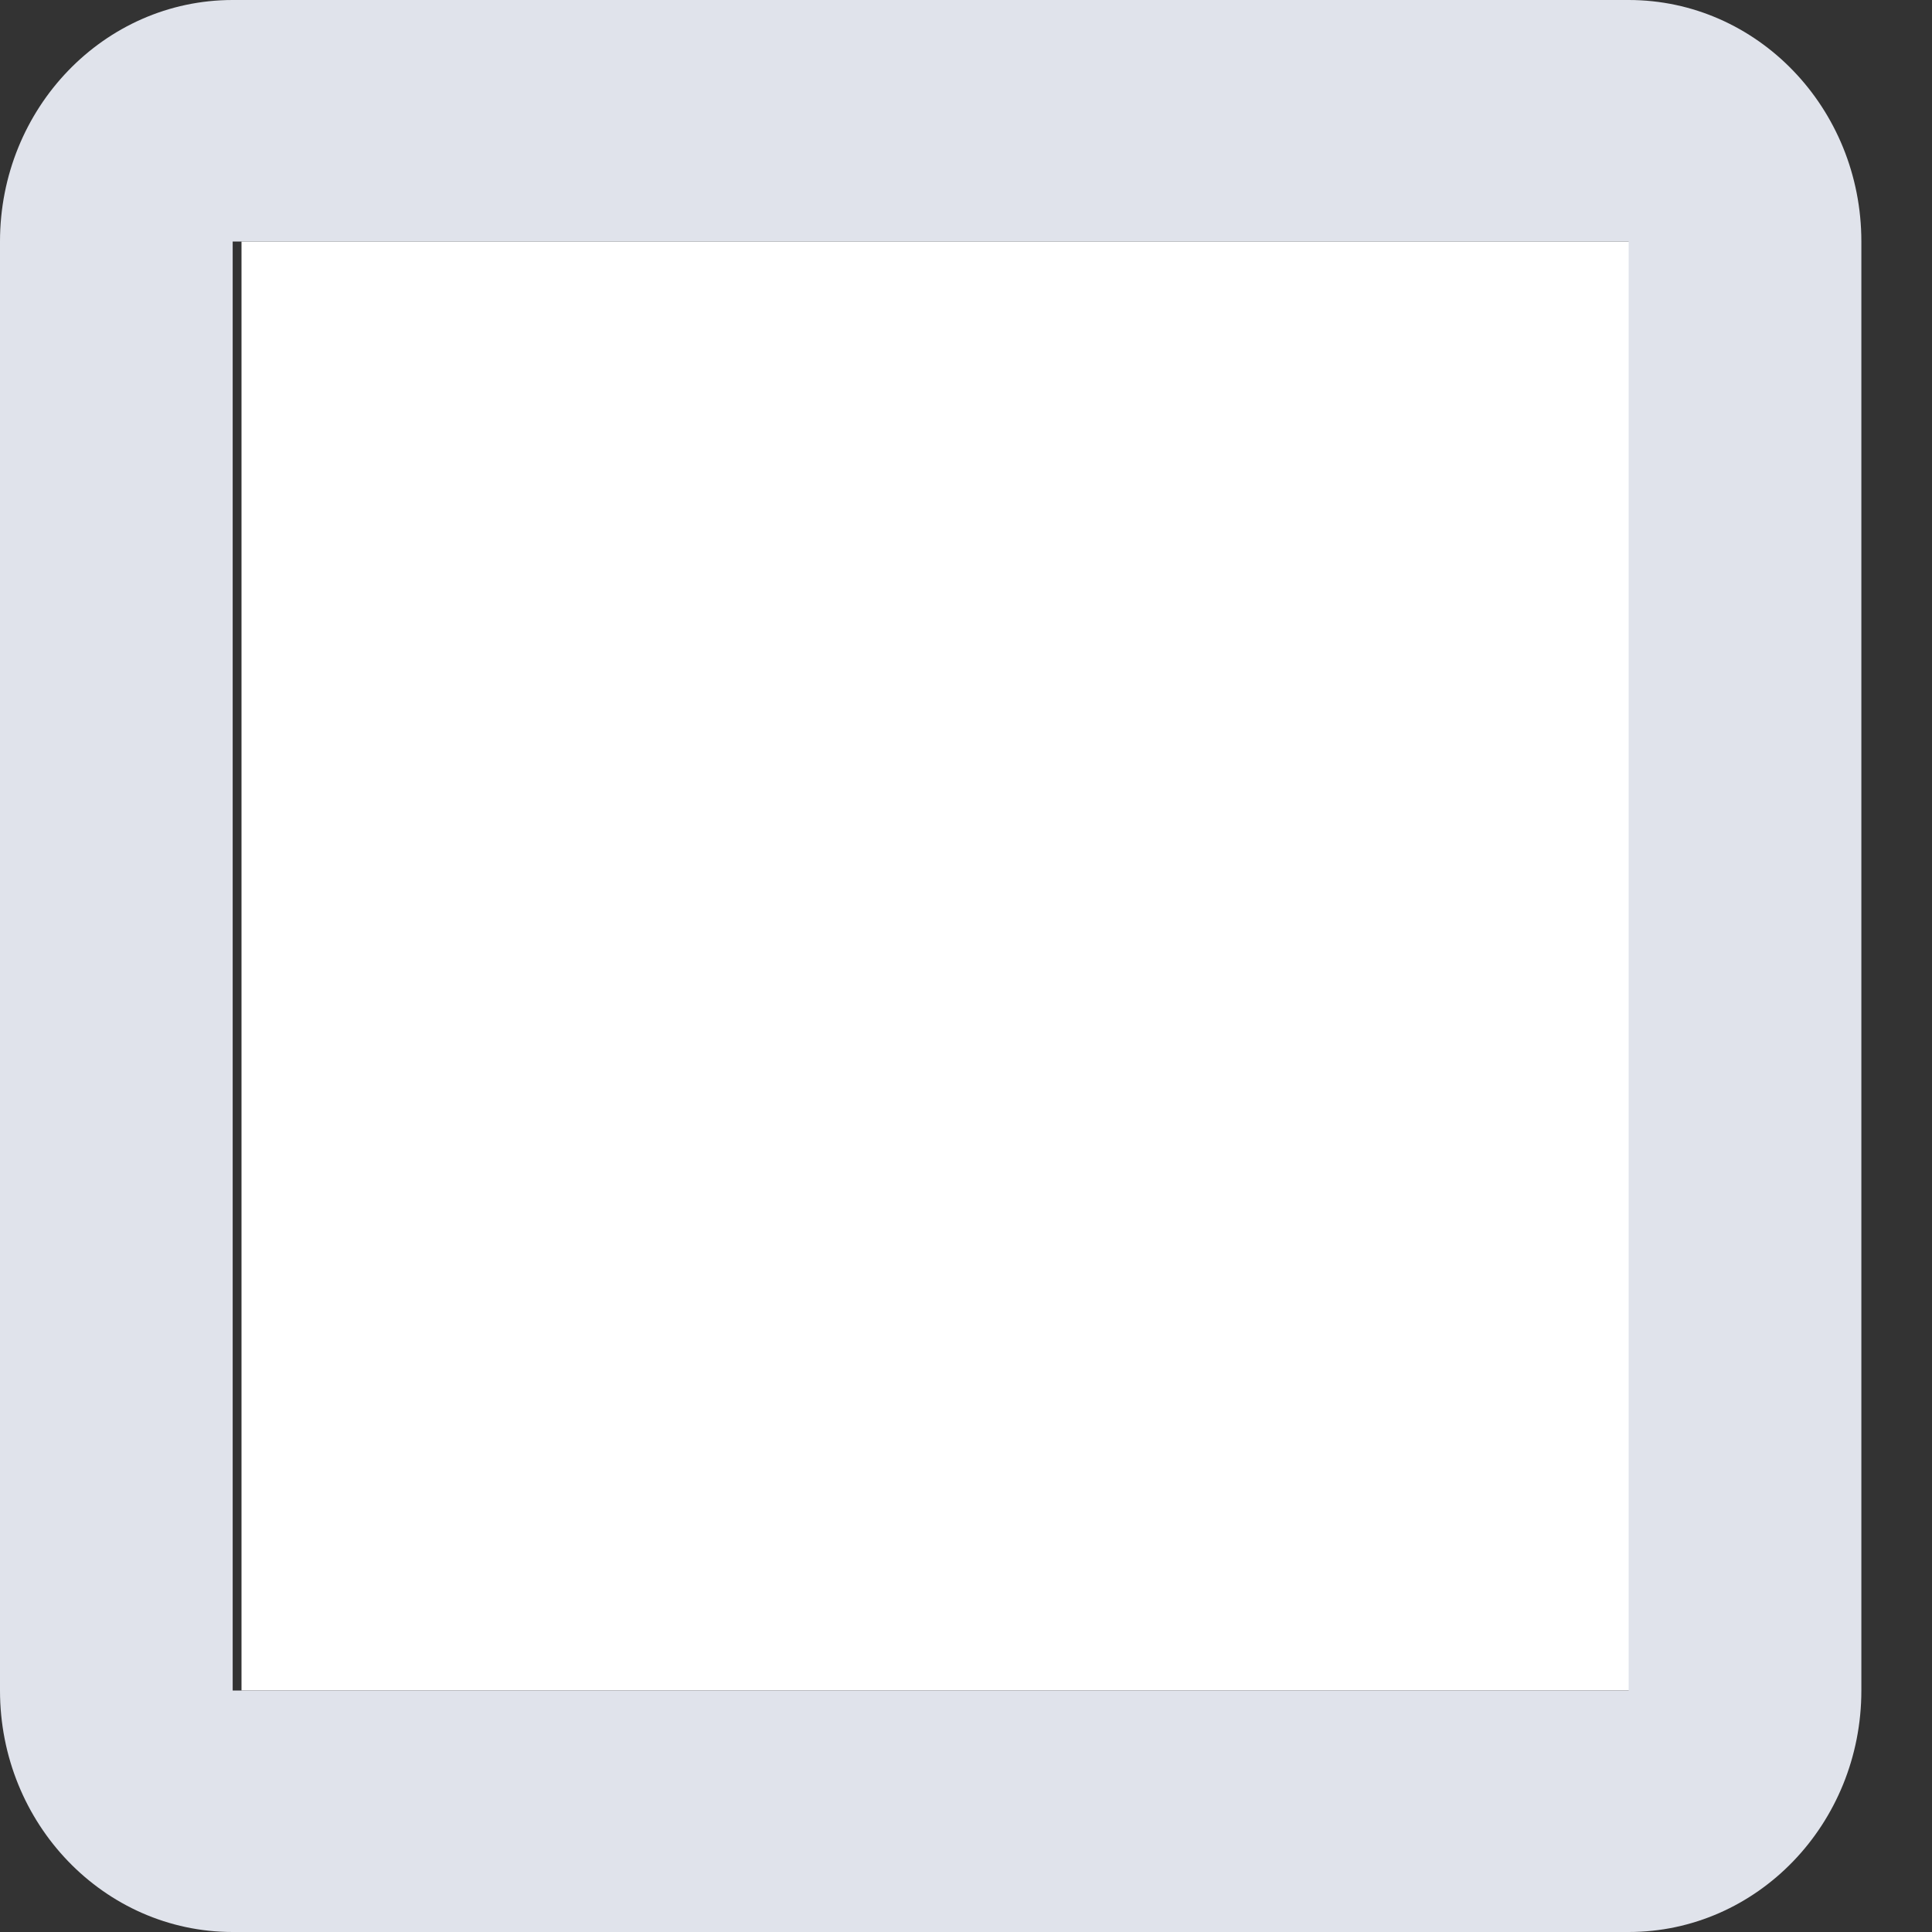<svg width="16" height="16" viewBox="0 0 16 16" fill="none" xmlns="http://www.w3.org/2000/svg">
<rect x="0" y="0" width="16" height="16" fill="#333333" stroke="none"/>
<rect x="2" y="2" width="12" height="12" fill="white"/>
<path fill-rule="evenodd" clip-rule="evenodd" d="M13.488 0H1.927C0.863 0 0 0.895 0 2V14C0 15.105 0.863 16 1.927 16H13.488C14.552 16 15.415 15.105 15.415 14V2C15.415 0.895 14.552 0 13.488 0ZM1.927 14V2H13.488V14H1.927Z" fill="#E0E3EB"/>
</svg>
